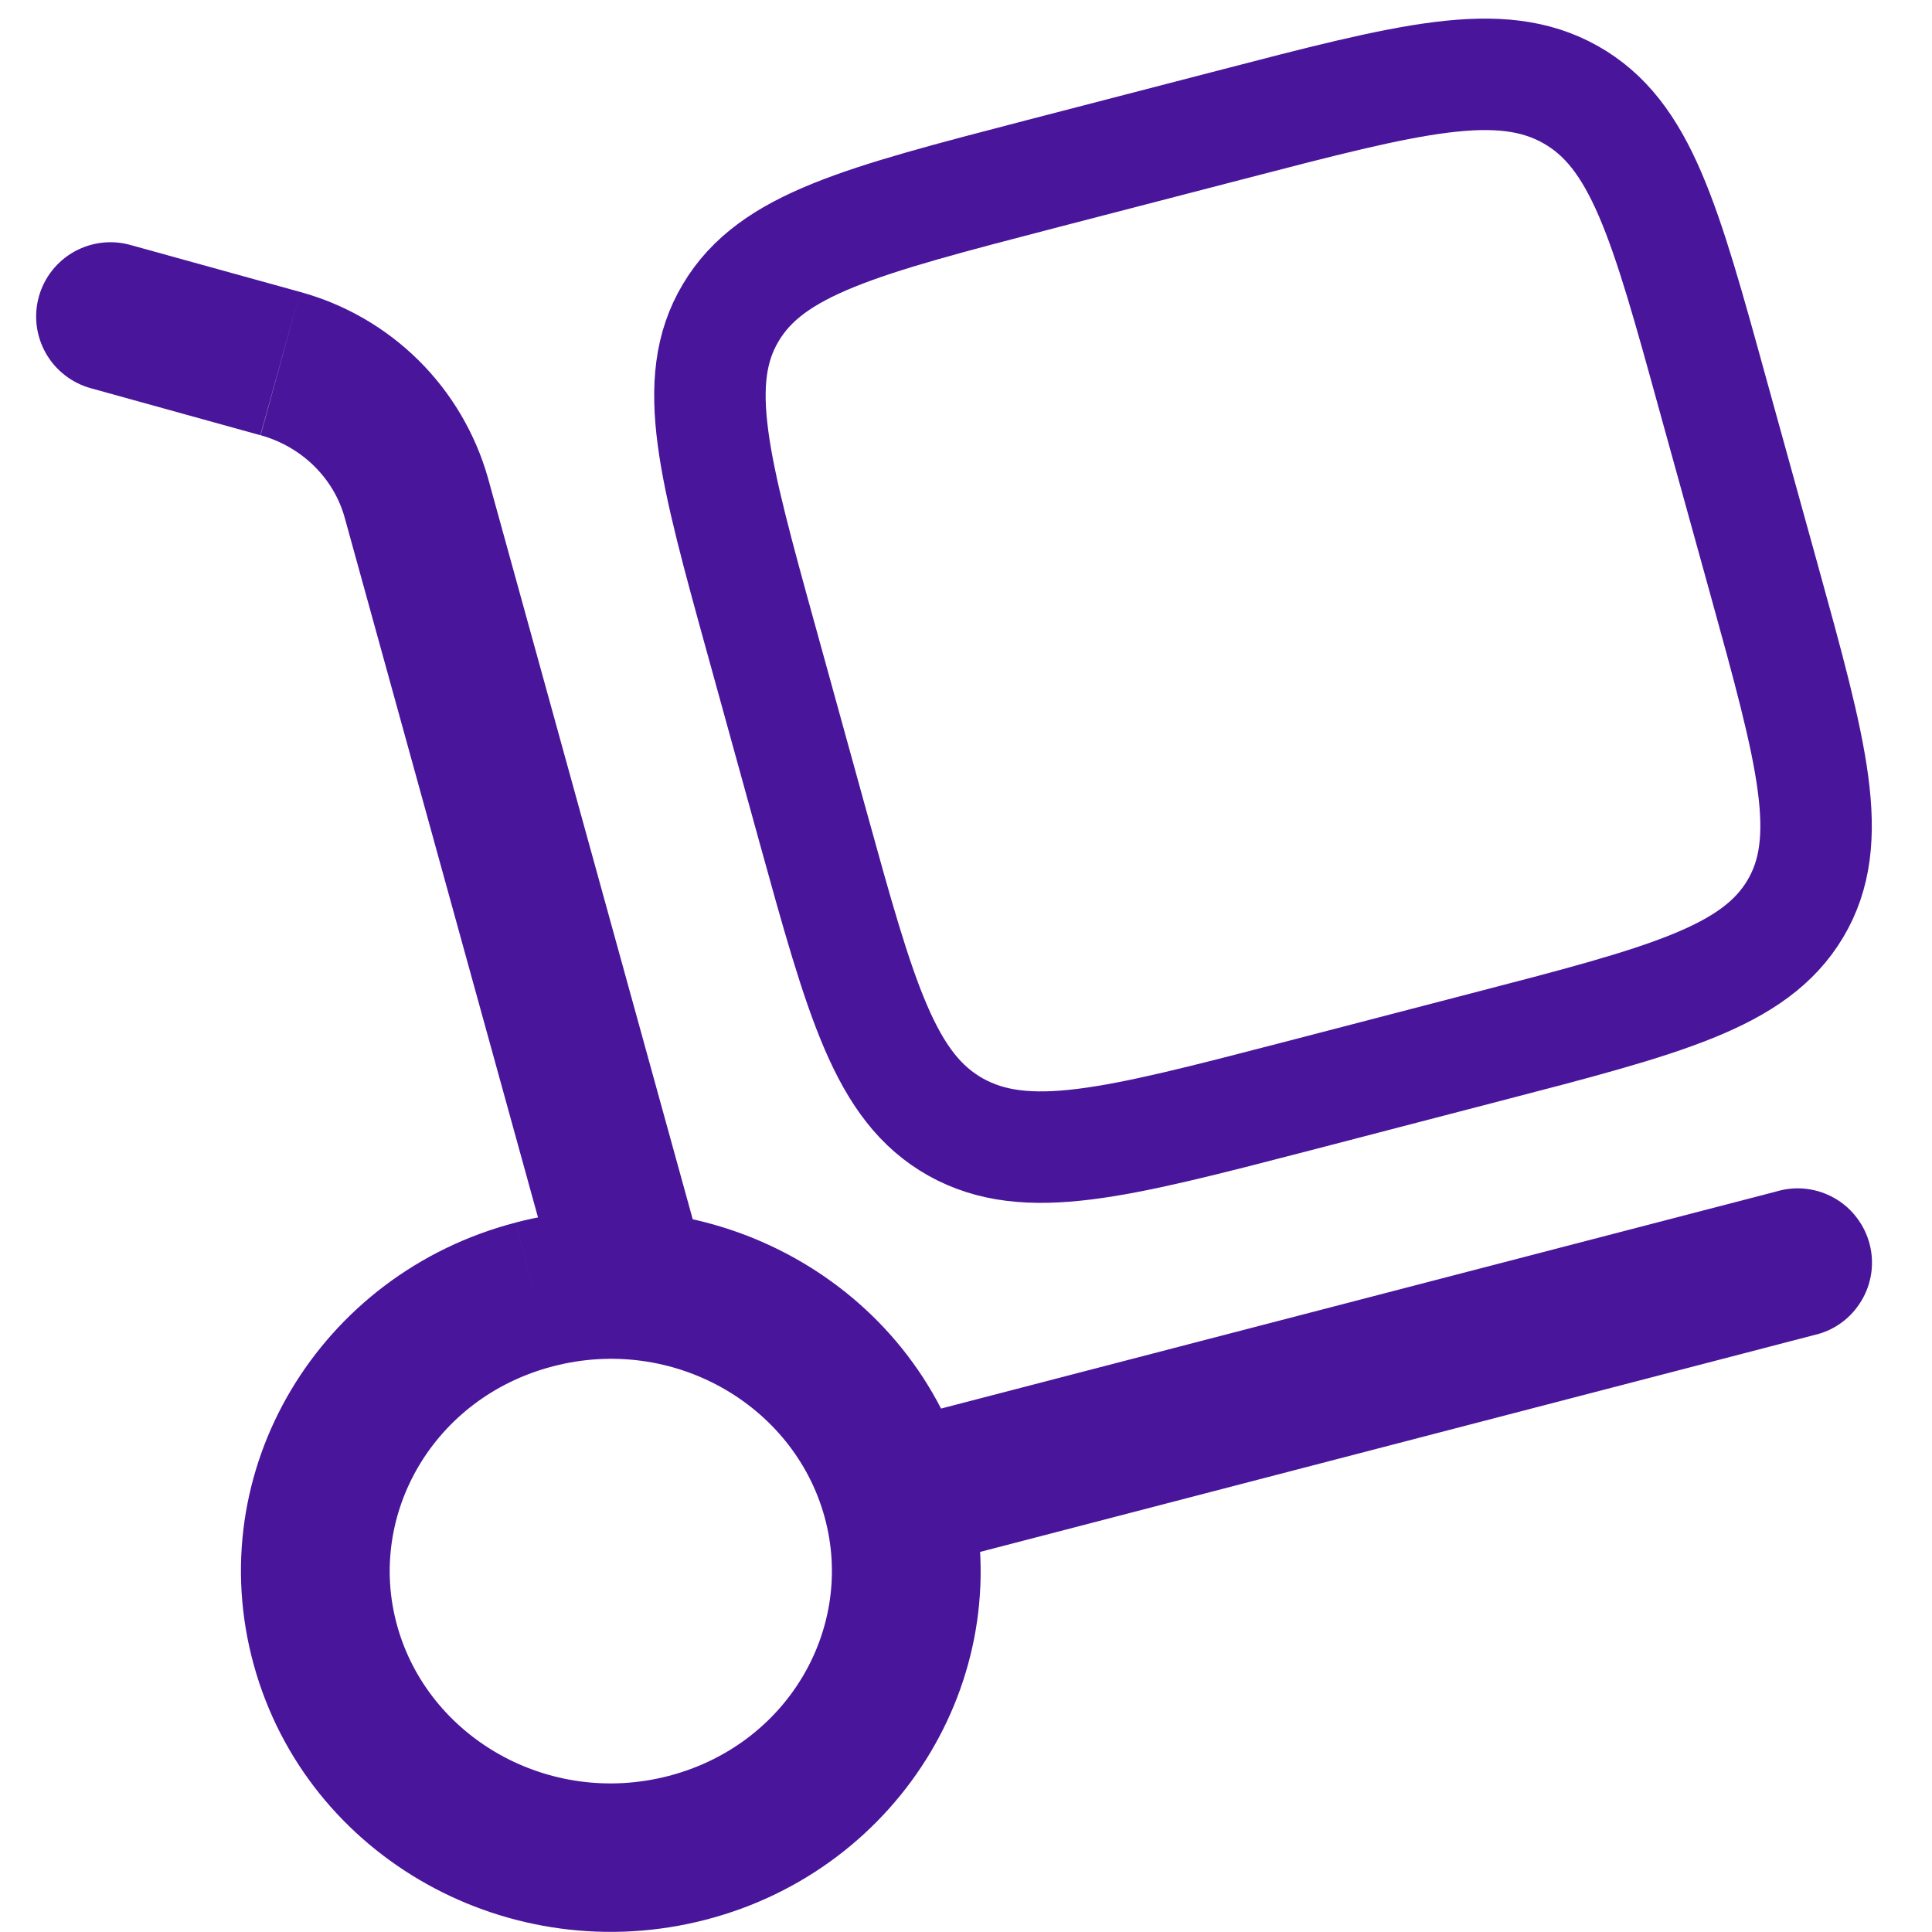 <svg width="26" height="26" viewBox="0 0 26 26" fill="none" xmlns="http://www.w3.org/2000/svg">
<path d="M7.508 17.353C7.543 17.48 7.603 17.598 7.683 17.702C7.764 17.805 7.865 17.892 7.979 17.957C8.093 18.021 8.219 18.063 8.349 18.079C8.48 18.095 8.612 18.086 8.739 18.05C8.865 18.015 8.984 17.956 9.087 17.875C9.191 17.794 9.277 17.694 9.342 17.58C9.407 17.465 9.449 17.339 9.465 17.209C9.481 17.079 9.471 16.947 9.436 16.82L7.508 17.353ZM1.767 3.3C1.64 3.263 1.506 3.251 1.375 3.266C1.243 3.281 1.116 3.322 1 3.386C0.885 3.45 0.783 3.537 0.701 3.641C0.619 3.745 0.558 3.864 0.523 3.992C0.487 4.119 0.478 4.253 0.494 4.384C0.511 4.515 0.553 4.642 0.619 4.757C0.685 4.872 0.773 4.973 0.878 5.053C0.983 5.134 1.103 5.193 1.231 5.227L1.767 3.3ZM24.417 17.966C24.548 17.936 24.67 17.881 24.779 17.802C24.887 17.724 24.978 17.624 25.047 17.51C25.117 17.396 25.162 17.269 25.182 17.137C25.201 17.004 25.194 16.869 25.16 16.74C25.126 16.611 25.067 16.49 24.985 16.384C24.904 16.277 24.802 16.189 24.686 16.123C24.57 16.057 24.442 16.015 24.309 15.999C24.176 15.983 24.042 15.995 23.913 16.032L24.417 17.966ZM11.096 20.412C11.509 21.905 10.603 23.483 8.997 23.9L9.5 25.834C12.136 25.151 13.747 22.498 13.024 19.878L11.096 20.412ZM8.997 23.9C7.381 24.32 5.76 23.381 5.344 21.875L3.416 22.408C4.136 25.015 6.875 26.517 9.5 25.834L8.997 23.9ZM5.344 21.875C4.931 20.381 5.837 18.804 7.443 18.387L6.94 16.453C4.304 17.137 2.692 19.788 3.416 22.408L5.344 21.875ZM7.443 18.387C9.059 17.966 10.68 18.905 11.096 20.412L13.024 19.878C12.304 17.272 9.565 15.769 6.94 16.452L7.443 18.387ZM9.436 16.82L6.567 6.433L4.639 6.967L7.508 17.353L9.436 16.82ZM4.039 3.929L1.767 3.3L1.231 5.227L3.504 5.857L4.039 3.929ZM6.567 6.433C6.397 5.833 6.075 5.287 5.632 4.848C5.189 4.41 4.64 4.093 4.039 3.929L3.507 5.857C4.073 6.015 4.495 6.445 4.639 6.967L6.567 6.433ZM12.313 21.113L24.417 17.966L23.915 16.032L11.809 19.178L12.313 21.113Z" fill="#49159B"/>
<path d="M10.254 8.64C9.607 6.3 9.284 5.129 9.834 4.208C10.382 3.285 11.588 2.972 14.002 2.344L16.562 1.68C18.975 1.053 20.182 0.739 21.132 1.271C22.083 1.804 22.407 2.973 23.052 5.315L23.739 7.797C24.386 10.137 24.71 11.308 24.16 12.231C23.611 13.152 22.404 13.467 19.991 14.093L17.431 14.759C15.018 15.385 13.811 15.699 12.86 15.167C11.91 14.633 11.587 13.464 10.94 11.124L10.254 8.64Z" stroke="#49159B" stroke-width="1.5"/>
</svg>
